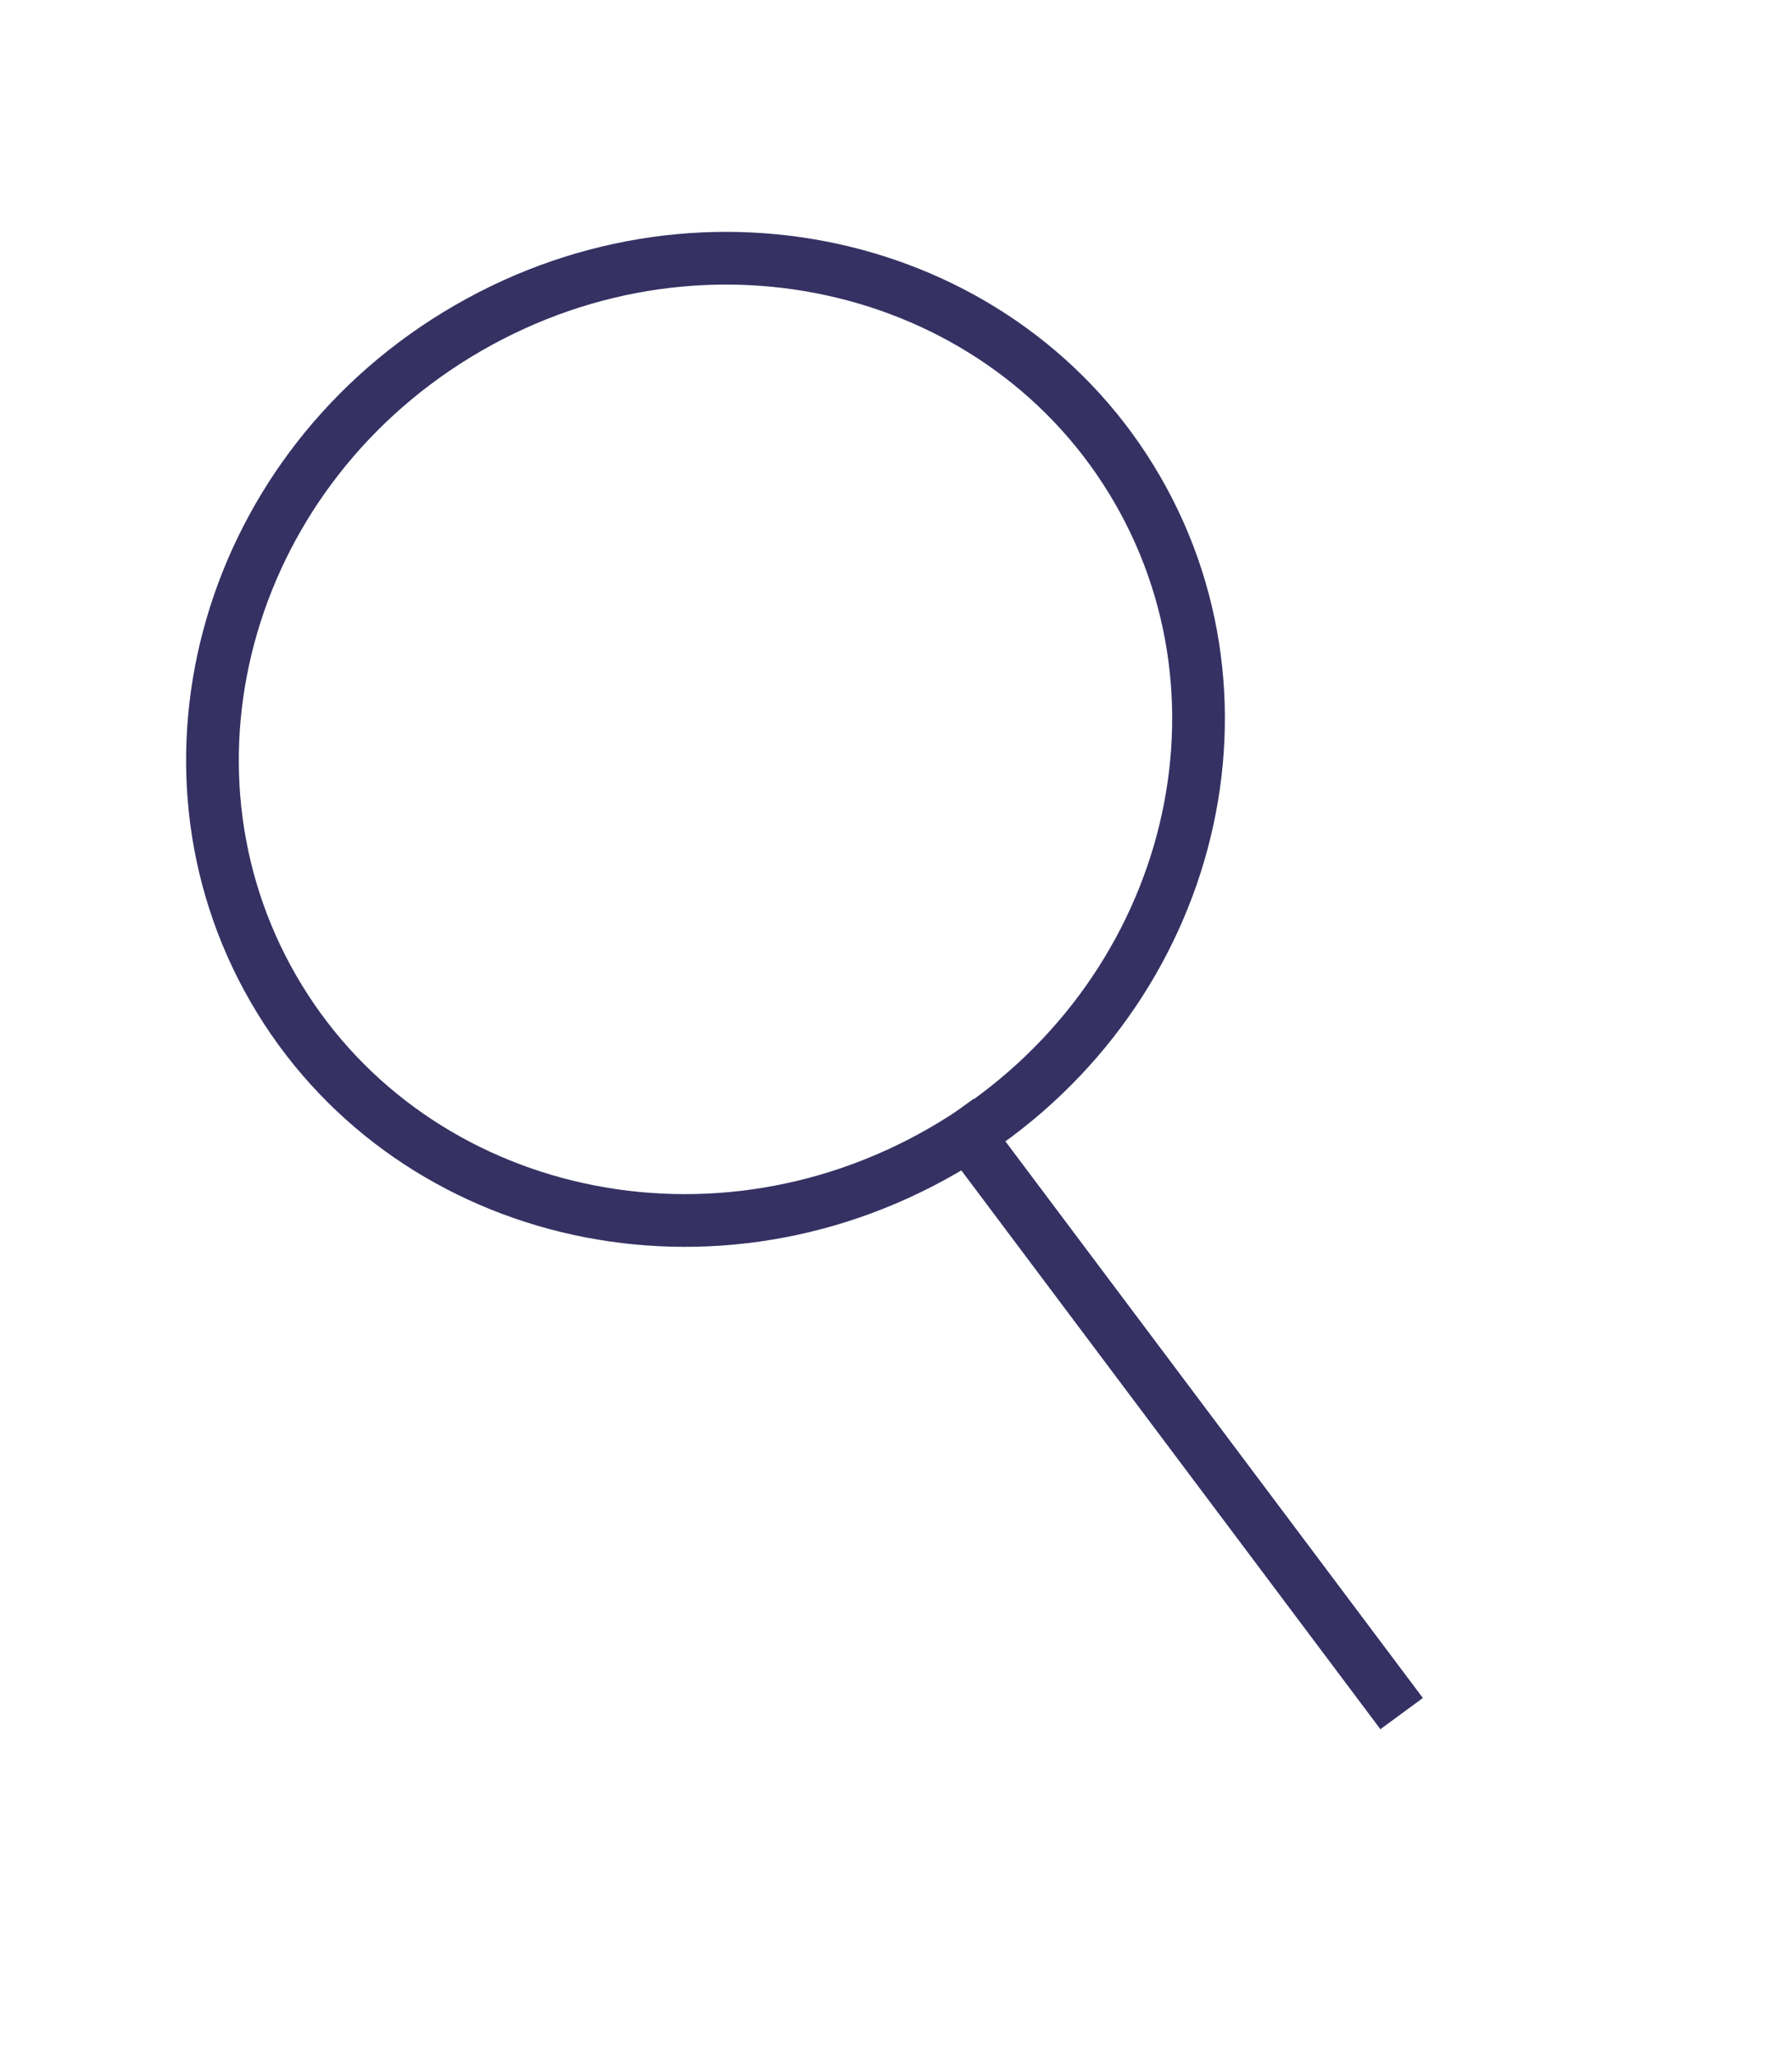 <svg width="34" height="39" viewBox="0 0 34 39" fill="none" xmlns="http://www.w3.org/2000/svg">
<path d="M21.583 9.294C24.06 13.584 22.437 19.204 17.89 21.829C13.343 24.454 7.665 23.05 5.188 18.759C2.711 14.469 4.334 8.849 8.881 6.224C13.427 3.599 19.106 5.003 21.583 9.294Z" stroke="#363163"/>
<line y1="-0.5" x2="14.209" y2="-0.5" transform="matrix(0.6 0.8 -0.806 0.592 17.665 21.438)" stroke="#363163"/>
</svg>
